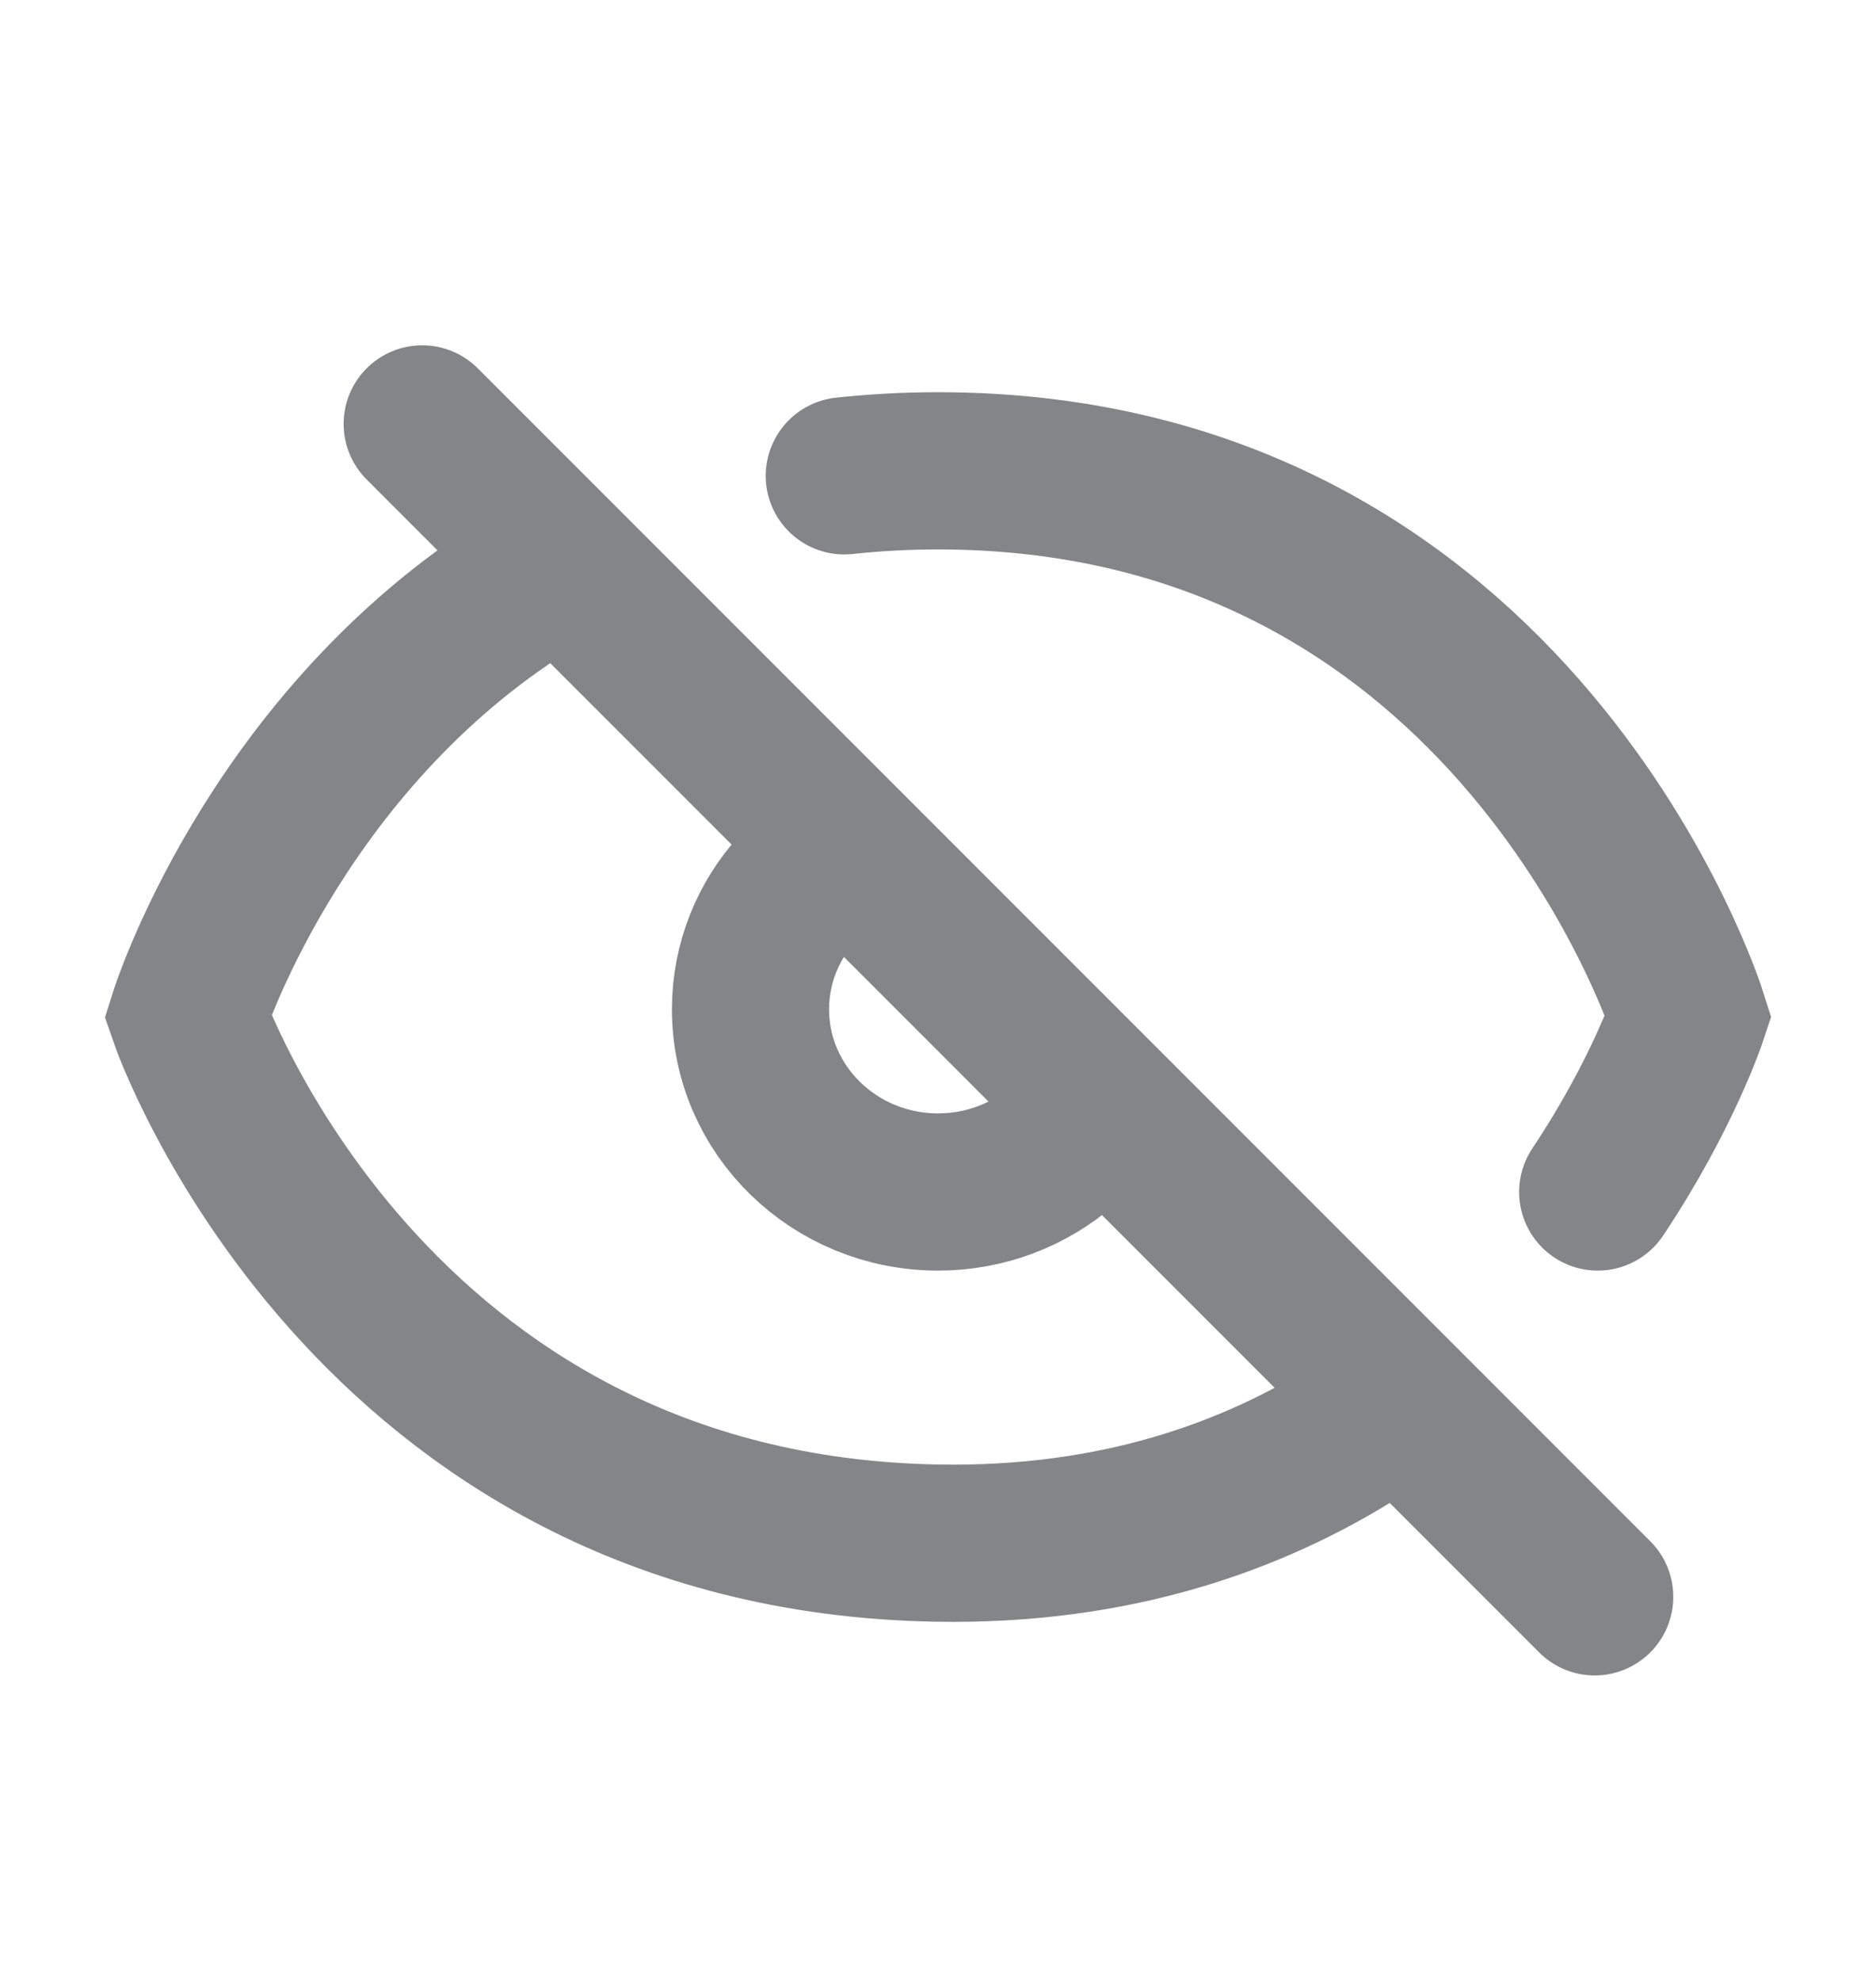 <svg width="18" height="19" viewBox="0 0 18 19" fill="none" xmlns="http://www.w3.org/2000/svg">
<path d="M15.301 15.316L4.051 4.066M7.651 8.523C7.371 8.831 7.201 9.237 7.201 9.681C7.201 10.649 8.007 11.433 9.001 11.433C9.459 11.433 9.877 11.266 10.195 10.991M15.33 11.433C15.95 10.505 16.201 9.748 16.201 9.748C16.201 9.748 14.562 4.516 9.001 4.516C8.689 4.516 8.389 4.533 8.101 4.564M13.051 13.704C12.018 14.363 10.688 14.829 9.001 14.801C3.508 14.711 1.801 9.748 1.801 9.748C1.801 9.748 2.594 7.215 4.951 5.674" stroke="#848589" stroke-width="1.508" stroke-linecap="round"/>
</svg>
